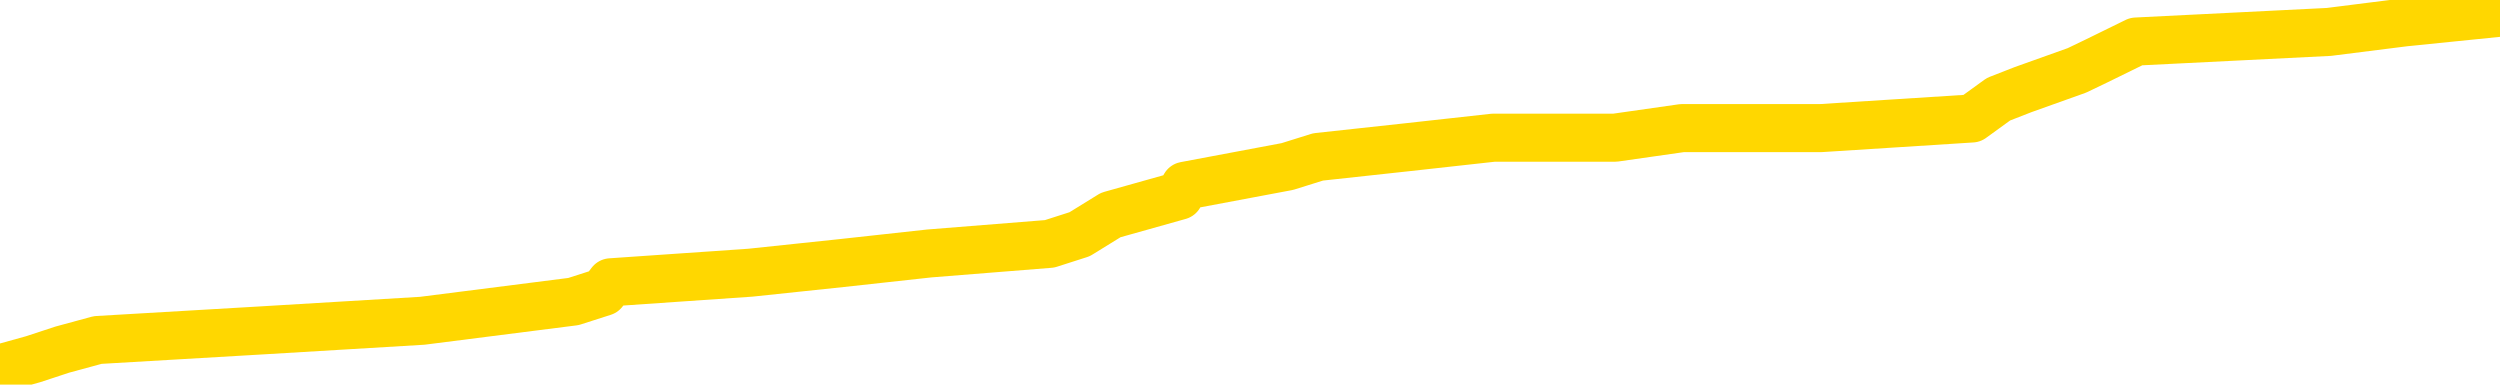 <svg xmlns="http://www.w3.org/2000/svg" version="1.1" viewBox="0 0 6500 1000">
	<path fill="none" stroke="gold" stroke-width="125" stroke-linecap="round" stroke-linejoin="round" d="M0 17267  L-150486 17267 L-150302 17242 L-149811 17192 L-149518 17167 L-149207 17117 L-148972 17092 L-148919 17042 L-148859 16991 L-148706 16966 L-148666 16916 L-148533 16891 L-148241 16866 L-147700 16866 L-147090 16841 L-147042 16841 L-146402 16816 L-146368 16816 L-145843 16816 L-145710 16791 L-145320 16741 L-144992 16691 L-144875 16641 L-144664 16591 L-143947 16591 L-143377 16566 L-143269 16566 L-143095 16541 L-142874 16490 L-142472 16465 L-142446 16415 L-141518 16365 L-141431 16315 L-141349 16265 L-141279 16215 L-140981 16190 L-140829 16140 L-138939 16165 L-138838 16165 L-138576 16165 L-138282 16190 L-138141 16140 L-137892 16140 L-137856 16115 L-137698 16090 L-137235 16040 L-136982 16015 L-136769 15964 L-136518 15939 L-136169 15914 L-135242 15864 L-135148 15814 L-134737 15789 L-133566 15739 L-132377 15714 L-132285 15664 L-132258 15614 L-131992 15564 L-131693 15514 L-131564 15463 L-131526 15413 L-130712 15413 L-130328 15438 L-129267 15463 L-129206 15463 L-128941 15964 L-128470 16440 L-128277 16916 L-128014 17392 L-127677 17367 L-127541 17342 L-127086 17317 L-126343 17292 L-126325 17267 L-126160 17217 L-126092 17217 L-125575 17192 L-124547 17192 L-124351 17167 L-123862 17142 L-123500 17117 L-123091 17117 L-122706 17142 L-121002 17142 L-120904 17142 L-120833 17142 L-120771 17142 L-120587 17117 L-120250 17117 L-119610 17092 L-119533 17067 L-119472 17067 L-119285 17042 L-119205 17042 L-119028 17017 L-119009 16991 L-118779 16991 L-118391 16966 L-117503 16966 L-117463 16941 L-117375 16916 L-117348 16866 L-116340 16841 L-116190 16791 L-116166 16766 L-116033 16741 L-115993 16716 L-114735 16691 L-114677 16691 L-114137 16666 L-114084 16666 L-114038 16666 L-113643 16641 L-113503 16616 L-113303 16591 L-113157 16591 L-112992 16591 L-112715 16616 L-112357 16616 L-111804 16591 L-111159 16566 L-110900 16516 L-110747 16490 L-110346 16465 L-110306 16440 L-110185 16415 L-110123 16440 L-110109 16440 L-110015 16440 L-109722 16415 L-109571 16315 L-109241 16265 L-109163 16215 L-109087 16190 L-108860 16115 L-108794 16065 L-108566 16015 L-108514 15964 L-108349 15939 L-107343 15914 L-107160 15889 L-106609 15864 L-106216 15814 L-105818 15789 L-104968 15739 L-104890 15714 L-104311 15689 L-103870 15689 L-103629 15664 L-103471 15664 L-103071 15614 L-103050 15614 L-102605 15589 L-102200 15564 L-102064 15514 L-101889 15463 L-101752 15413 L-101502 15363 L-100502 15338 L-100420 15313 L-100285 15288 L-100246 15263 L-99356 15238 L-99140 15213 L-98697 15188 L-98580 15163 L-98523 15138 L-97847 15138 L-97746 15113 L-97718 15113 L-96376 15088 L-95970 15063 L-95930 15038 L-95002 15013 L-94904 14987 L-94771 14962 L-94367 14937 L-94341 14912 L-94248 14887 L-94031 14862 L-93620 14812 L-92467 14762 L-92175 14712 L-92146 14662 L-91538 14637 L-91288 14587 L-91268 14562 L-90339 14537 L-90288 14486 L-90165 14461 L-90148 14411 L-89992 14386 L-89817 14336 L-89680 14311 L-89624 14286 L-89516 14261 L-89430 14236 L-89197 14211 L-89122 14186 L-88814 14161 L-88696 14136 L-88526 14111 L-88435 14086 L-88332 14086 L-88309 14061 L-88232 14061 L-88134 14011 L-87767 13985 L-87663 13960 L-87159 13935 L-86707 13910 L-86669 13885 L-86645 13860 L-86604 13835 L-86476 13810 L-86375 13785 L-85933 13760 L-85651 13735 L-85059 13710 L-84928 13685 L-84654 13635 L-84501 13610 L-84348 13585 L-84263 13535 L-84185 13510 L-83999 13484 L-83949 13484 L-83921 13459 L-83841 13434 L-83818 13409 L-83535 13359 L-82931 13309 L-81936 13284 L-81638 13259 L-80904 13234 L-80659 13209 L-80569 13184 L-79992 13159 L-79294 13134 L-78541 13109 L-78223 13084 L-77840 13034 L-77763 13009 L-77129 12983 L-76943 12958 L-76855 12958 L-76726 12958 L-76413 12933 L-76364 12908 L-76222 12883 L-76200 12858 L-75232 12833 L-74687 12808 L-74209 12808 L-74148 12808 L-73824 12808 L-73802 12783 L-73740 12783 L-73530 12758 L-73453 12733 L-73398 12708 L-73376 12683 L-73337 12658 L-73321 12633 L-72564 12608 L-72547 12583 L-71748 12558 L-71595 12533 L-70690 12508 L-70184 12482 L-69955 12432 L-69913 12432 L-69798 12407 L-69622 12382 L-68867 12407 L-68732 12382 L-68568 12357 L-68250 12332 L-68074 12282 L-67052 12232 L-67029 12182 L-66778 12157 L-66564 12107 L-65931 12082 L-65693 12032 L-65660 11981 L-65482 11931 L-65402 11881 L-65312 11856 L-65248 11806 L-64807 11756 L-64784 11731 L-64243 11706 L-63987 11681 L-63492 11656 L-62615 11631 L-62578 11606 L-62526 11581 L-62484 11556 L-62367 11531 L-62091 11506 L-61884 11455 L-61686 11405 L-61663 11355 L-61613 11305 L-61574 11280 L-61496 11255 L-60898 11205 L-60838 11180 L-60735 11155 L-60581 11130 L-59949 11105 L-59268 11080 L-58965 11030 L-58618 11005 L-58421 10979 L-58373 10929 L-58052 10904 L-57425 10879 L-57278 10854 L-57242 10829 L-57184 10804 L-57107 10754 L-56866 10754 L-56778 10729 L-56683 10704 L-56390 10679 L-56255 10654 L-56195 10629 L-56158 10579 L-55886 10579 L-54880 10554 L-54704 10529 L-54654 10529 L-54361 10504 L-54169 10453 L-53836 10428 L-53329 10403 L-52767 10353 L-52752 10303 L-52735 10278 L-52635 10228 L-52520 10178 L-52481 10128 L-52444 10103 L-52378 10103 L-52350 10078 L-52211 10103 L-51918 10103 L-51868 10103 L-51763 10103 L-51498 10078 L-51033 10053 L-50889 10053 L-50834 10003 L-50777 9977 L-50586 9952 L-50221 9927 L-50007 9927 L-49812 9927 L-49754 9927 L-49695 9877 L-49541 9852 L-49272 9827 L-48842 9952 L-48826 9952 L-48749 9927 L-48685 9902 L-48555 9727 L-48532 9702 L-48248 9677 L-48200 9652 L-48146 9627 L-47683 9602 L-47645 9602 L-47604 9577 L-47413 9552 L-46933 9527 L-46446 9502 L-46430 9476 L-46392 9451 L-46135 9426 L-46058 9376 L-45828 9351 L-45812 9301 L-45517 9251 L-45075 9226 L-44628 9201 L-44124 9176 L-43970 9151 L-43683 9126 L-43643 9076 L-43312 9051 L-43090 9026 L-42573 8975 L-42497 8950 L-42249 8900 L-42055 8850 L-41995 8825 L-41219 8800 L-41145 8800 L-40914 8775 L-40898 8775 L-40836 8750 L-40640 8725 L-40176 8725 L-40153 8700 L-40023 8700 L-38722 8700 L-38706 8700 L-38628 8675 L-38535 8675 L-38317 8675 L-38165 8650 L-37987 8675 L-37933 8700 L-37646 8725 L-37606 8725 L-37237 8725 L-36796 8725 L-36613 8725 L-36292 8700 L-35997 8700 L-35551 8650 L-35479 8625 L-35017 8575 L-34579 8550 L-34397 8525 L-32943 8474 L-32811 8449 L-32354 8399 L-32128 8374 L-31742 8324 L-31225 8274 L-30271 8224 L-29477 8174 L-28802 8149 L-28377 8099 L-28066 8074 L-27836 7998 L-27152 7923 L-27139 7848 L-26929 7748 L-26907 7723 L-26733 7673 L-25783 7648 L-25515 7598 L-24700 7573 L-24389 7523 L-24352 7497 L-24294 7447 L-23677 7422 L-23039 7372 L-21413 7347 L-20740 7322 L-20098 7322 L-20020 7322 L-19964 7322 L-19928 7322 L-19900 7297 L-19788 7247 L-19770 7222 L-19747 7197 L-19594 7172 L-19540 7122 L-19462 7097 L-19343 7072 L-19245 7047 L-19128 7022 L-18858 6971 L-18589 6946 L-18571 6896 L-18371 6871 L-18224 6821 L-17998 6796 L-17864 6771 L-17555 6746 L-17495 6721 L-17142 6671 L-16793 6646 L-16692 6621 L-16628 6571 L-16568 6546 L-16184 6495 L-15803 6470 L-15698 6445 L-15438 6420 L-15167 6370 L-15008 6345 L-14975 6320 L-14913 6295 L-14772 6270 L-14588 6245 L-14544 6220 L-14256 6220 L-14239 6195 L-14006 6195 L-13945 6170 L-13907 6170 L-13327 6145 L-13194 6120 L-13170 6020 L-13152 5844 L-13134 5644 L-13118 5443 L-13094 5243 L-13078 5093 L-13057 4917 L-13040 4742 L-13017 4642 L-13000 4542 L-12978 4466 L-12962 4416 L-12913 4341 L-12840 4266 L-12806 4141 L-12782 4041 L-12746 3940 L-12705 3840 L-12668 3790 L-12652 3690 L-12628 3615 L-12591 3565 L-12574 3489 L-12551 3439 L-12533 3389 L-12515 3339 L-12499 3289 L-12469 3214 L-12443 3139 L-12398 3114 L-12382 3064 L-12340 3039 L-12292 2988 L-12221 2938 L-12206 2888 L-12190 2838 L-12127 2813 L-12088 2788 L-12049 2763 L-11883 2738 L-11818 2713 L-11802 2688 L-11758 2638 L-11699 2613 L-11487 2588 L-11453 2563 L-11411 2538 L-11333 2513 L-10795 2487 L-10717 2462 L-10613 2412 L-10524 2387 L-10348 2362 L-9998 2337 L-9842 2312 L-9404 2287 L-9247 2262 L-9117 2237 L-8413 2187 L-8212 2162 L-7252 2112 L-6769 2087 L-6670 2087 L-6578 2062 L-6333 2037 L-6260 2012 L-5817 1961 L-5721 1936 L-5706 1911 L-5690 1886 L-5665 1861 L-5199 1836 L-4982 1811 L-4842 1786 L-4549 1761 L-4460 1736 L-4419 1711 L-4389 1686 L-4216 1661 L-4157 1636 L-4081 1611 L-4001 1586 L-3931 1586 L-3622 1561 L-3537 1536 L-3323 1511 L-3288 1485 L-2604 1460 L-2505 1435 L-2300 1410 L-2254 1385 L-1975 1360 L-1913 1335 L-1896 1285 L-1818 1260 L-1510 1210 L-1486 1185 L-1432 1135 L-1409 1110 L-1287 1085 L-1151 1035 L-907 1010 L-781 1010 L-134 984 L-118 984 L-94 984 L86 934 L162 909 L254 884 L681 859 L1098 834 L1491 784 L1569 759 L1588 734 L1951 709 L2188 684 L2416 659 L2729 634 L2807 609 L2888 559 L3066 509 L3081 483 L3347 433 L3427 408 L3657 383 L3883 358 L4199 358 L4374 333 L4735 333 L5127 308 L5196 258 L5260 233 L5400 183 L5452 158 L5554 108 L6055 83 L6253 58 L6500 33" />
</svg>
